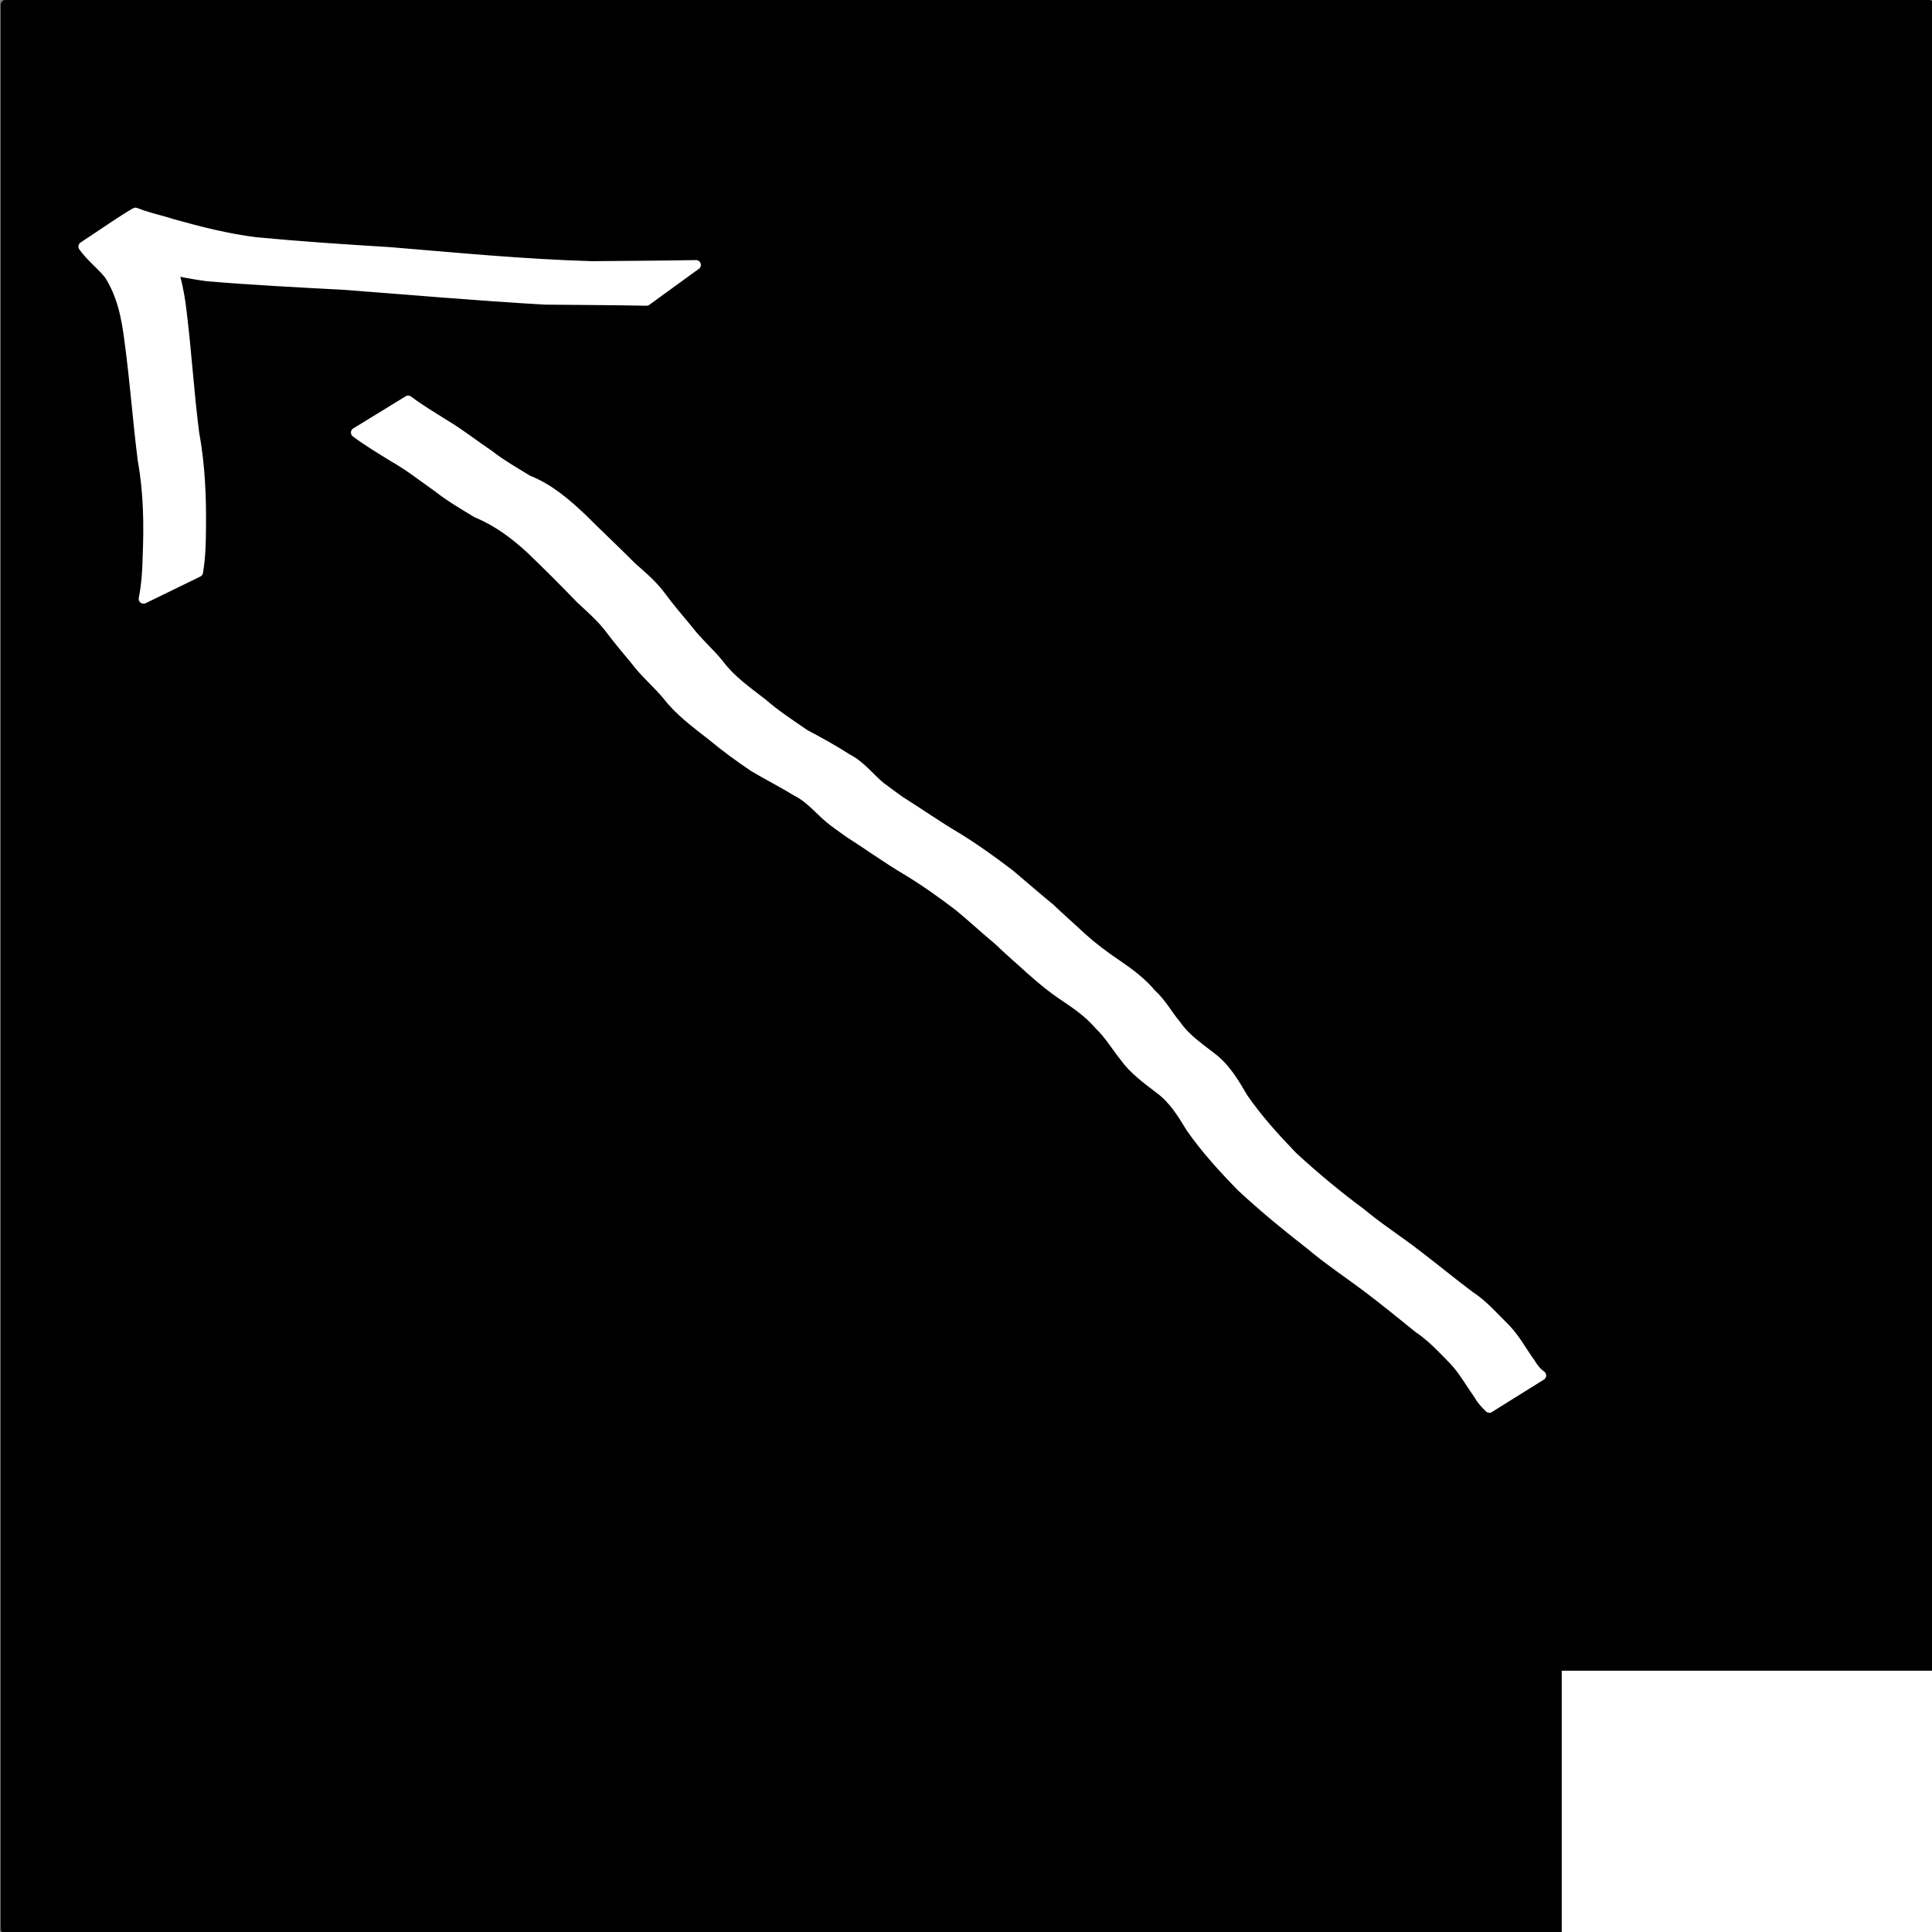 <?xml version="1.0" encoding="UTF-8" standalone="no"?>
<!-- Created with Inkscape (http://www.inkscape.org/) -->

<svg
   xmlns:dc="http://purl.org/dc/elements/1.1/"
   xmlns:cc="http://creativecommons.org/ns#"
   xmlns:rdf="http://www.w3.org/1999/02/22-rdf-syntax-ns#"
   xmlns:svg="http://www.w3.org/2000/svg"
   xmlns="http://www.w3.org/2000/svg"
   xmlns:sodipodi="http://sodipodi.sourceforge.net/DTD/sodipodi-0.dtd"
   xmlns:inkscape="http://www.inkscape.org/namespaces/inkscape"
   width="200"
   height="200"
   id="svg2"
   version="1.1"
   inkscape:version="0.48.0 r9654"
   sodipodi:docname="d15.svg">
  <rect width="100%" height="100%" fill="#808080" stroke="none"/>
  <defs
     id="defs4" />
  <sodipodi:namedview
     id="base"
     pagecolor="#ffffff"
     bordercolor="#666666"
     borderopacity="1.0"
     inkscape:pageopacity="0.0"
     inkscape:pageshadow="2"
     inkscape:zoom="1.4"
     inkscape:cx="59.254678"
     inkscape:cy="101.41252"
     inkscape:document-units="px"
     inkscape:current-layer="layer1"
     showgrid="false"
     inkscape:window-width="999"
     inkscape:window-height="738"
     inkscape:window-x="601"
     inkscape:window-y="125"
     inkscape:window-maximized="0" />
  <g
     inkscape:label="Layer 1"
     inkscape:groupmode="layer"
     id="layer1"
     transform="translate(0,-852.362)">
    <flowRoot
       xml:space="preserve"
       id="flowRoot2997"
       style="fill:#ffffff;stroke:#ffffff;stroke-opacity:1;stroke-width:1px;stroke-linejoin:miter;stroke-linecap:butt;fill-opacity:1;font-family:Sans;font-style:normal;font-weight:normal;font-size:20px;line-height:50%;letter-spacing:0px;word-spacing:0px"><flowRegion
         id="flowRegion2999"><rect
           id="rect3001"
           width="91.924"
           height="90.409"
           x="98.995"
           y="95.954"
           style="fill:#ffffff;stroke:#ffffff" /></flowRegion><flowPara
         id="flowPara3003" /></flowRoot>    <flowRoot
       xml:space="preserve"
       id="flowRoot3005"
       style="fill:#ffffff;stroke:#ffffff;stroke-opacity:1;stroke-width:1px;stroke-linejoin:miter;stroke-linecap:butt;fill-opacity:1;font-family:Sans;font-style:normal;font-weight:normal;font-size:20px;line-height:50%;letter-spacing:0px;word-spacing:0px"><flowRegion
         id="flowRegion3007"><rect
           id="rect3009"
           width="114.652"
           height="87.378"
           x="77.277"
           y="103.025"
           style="fill:#ffffff;stroke:#ffffff" /></flowRegion><flowPara
         id="flowPara3011" /></flowRoot>    <rect
       style="fill:#000000;fill-opacity:1;stroke:#000000;stroke-width:1;stroke-linecap:round;stroke-linejoin:round;stroke-miterlimit:4;stroke-opacity:1;stroke-dasharray:none;stroke-dashoffset:0"
       id="rect3002"
       width="199.126"
       height="199.19"
       x="0.568"
       y="0.495"
       transform="translate(0,852.362)" />
    <flowRoot
       xml:space="preserve"
       id="flowRoot3013"
       style="font-size:20px;font-style:normal;font-weight:normal;line-height:50%;letter-spacing:0px;word-spacing:0px;fill:#ffffff;fill-opacity:1;stroke:#ffffff;font-family:Sans"
       transform="translate(-74.71,937.941)"><flowRegion
         id="flowRegion3015"><rect
           id="rect3017"
           width="110.612"
           height="102.53"
           x="236.881"
           y="87.873"
           style="fill:#ffffff;stroke:#ffffff" /></flowRegion><flowPara
         id="flowPara3019"
         style="font-size:56px;font-weight:bold;fill:#ffffff;stroke:#ffffff;-inkscape-font-specification:Sans Bold">2</flowPara></flowRoot>    <path
       style="fill:#ffffff;fill-opacity:1;stroke:#ffffff;stroke-width:1;stroke-linecap:round;stroke-linejoin:round;stroke-miterlimit:4;stroke-opacity:1;stroke-dasharray:none;stroke-dashoffset:0"
       id="path3129"
       d="m 42.256,41.45 c 1.18,0.895 2.464,1.654 3.717,2.447 1.627,0.959 3.099,2.142 4.667,3.191 1.248,0.976 2.638,1.761 3.984,2.595 2.199,0.862 3.951,2.37 5.644,3.971 1.708,1.707 3.474,3.355 5.177,5.066 1.084,0.953 2.189,1.891 3.037,3.066 0.855,1.156 1.788,2.241 2.708,3.347 0.986,1.314 2.229,2.354 3.261,3.631 1.226,1.652 2.931,2.825 4.534,4.074 1.362,1.189 2.87,2.159 4.353,3.183 1.489,0.787 2.958,1.595 4.375,2.511 1.37,0.688 2.289,1.943 3.441,2.905 0.139,0.116 1.881,1.381 1.969,1.445 1.969,1.232 3.859,2.569 5.859,3.748 1.925,1.179 3.765,2.502 5.561,3.87 1.383,1.167 2.742,2.357 4.144,3.502 1.08,1.035 2.212,2.013 3.301,3.04 1.128,1.014 2.323,1.92 3.583,2.761 1.323,0.91 2.586,1.825 3.617,3.062 1.051,0.95 1.717,2.211 2.615,3.284 0.928,1.329 2.267,2.246 3.529,3.225 1.517,1.113 2.425,2.676 3.357,4.269 1.504,2.18 3.29,4.152 5.125,6.056 2.253,2.084 4.628,4.053 7.095,5.881 1.847,1.543 3.884,2.838 5.783,4.313 1.836,1.398 3.614,2.869 5.459,4.254 1.429,0.92 2.509,2.215 3.711,3.386 1.029,1.063 1.714,2.393 2.584,3.578 0.293,0.511 0.642,0.934 1.114,1.279 0,0 -5.385,3.361 -5.385,3.361 l 0,0 c -0.449,-0.428 -0.851,-0.887 -1.159,-1.431 -0.831,-1.17 -1.532,-2.446 -2.52,-3.496 -1.163,-1.176 -2.266,-2.403 -3.655,-3.329 -1.798,-1.433 -3.563,-2.908 -5.409,-4.281 -1.921,-1.443 -3.927,-2.769 -5.764,-4.322 -2.446,-1.9 -4.846,-3.873 -7.117,-5.977 -1.886,-1.926 -3.719,-3.927 -5.268,-6.139 -0.917,-1.507 -1.812,-2.99 -3.261,-4.052 -1.305,-1 -2.664,-1.974 -3.63,-3.331 -0.878,-1.087 -1.585,-2.309 -2.608,-3.279 -1.004,-1.177 -2.236,-2.056 -3.52,-2.912 -1.288,-0.855 -2.475,-1.822 -3.623,-2.857 -1.093,-1.005 -2.229,-1.963 -3.293,-2.998 -1.385,-1.143 -2.694,-2.375 -4.084,-3.513 -1.777,-1.357 -3.604,-2.659 -5.523,-3.809 -2.003,-1.196 -3.893,-2.558 -5.859,-3.814 -0.567,-0.405 -1.488,-1.044 -2.029,-1.5 -1.123,-0.947 -2.055,-2.134 -3.406,-2.789 -1.442,-0.893 -2.954,-1.65 -4.409,-2.516 -1.501,-1.017 -2.957,-2.07 -4.35,-3.233 C 72.053,74.892 70.348,73.65 69.069,71.989 68.024,70.729 66.764,69.696 65.783,68.381 64.851,67.271 63.929,66.161 63.058,65.003 62.193,63.882 61.12,62.96 60.091,61.994 58.428,60.264 56.726,58.571 54.997,56.907 53.302,55.33 51.496,53.986 49.342,53.092 47.982,52.263 46.591,51.461 45.34,50.471 c -1.535,-1.08 -3.012,-2.245 -4.648,-3.172 -1.305,-0.812 -2.638,-1.596 -3.864,-2.522 0,0 5.429,-3.327 5.429,-3.327 z"
       inkscape:connector-curvature="0"
       transform="translate(0,852.362)" />
    <path
       style="fill:#ffffff;fill-opacity:1;stroke:#ffffff;stroke-width:1;stroke-linecap:round;stroke-linejoin:round;stroke-miterlimit:4;stroke-opacity:1;stroke-dasharray:none;stroke-dashoffset:0"
       id="path3131"
       d="M 66.922,31.149 C 63.427,31.083 59.931,31.068 56.435,31.036 49.479,30.64 42.538,30.025 35.591,29.502 30.883,29.251 26.182,29.009 21.483,28.619 18.543,28.229 15.646,27.495 12.796,26.682 11.743,26.345 10.659,26.127 9.597,25.824 9.416,25.772 9.244,25.685 9.059,25.651 c -0.087,-0.016 -0.34,0.072 -0.264,0.026 1.801,-1.092 3.641,-2.118 5.462,-3.177 0.761,0.944 1.659,1.726 2.412,2.697 1.384,2.246 1.891,4.742 2.181,7.325 0.496,4.098 0.743,8.218 1.272,12.313 0.606,3.291 0.748,6.616 0.701,9.953 -0.009,1.494 -0.056,2.973 -0.303,4.447 0,0 -5.662,2.758 -5.662,2.758 l 0,0 c 0.283,-1.455 0.386,-2.911 0.412,-4.395 0.136,-3.33 0.089,-6.652 -0.509,-9.945 -0.519,-4.084 -0.812,-8.192 -1.363,-12.272 -0.306,-2.454 -0.76,-4.847 -2.125,-6.963 -0.835,-1.033 -1.892,-1.815 -2.657,-2.896 1.796,-1.175 3.55,-2.419 5.389,-3.525 0.019,-0.011 0.646,0.235 0.774,0.276 1.031,0.338 2.092,0.576 3.125,0.91 2.816,0.791 5.673,1.511 8.578,1.873 4.626,0.438 9.257,0.746 13.895,1.028 6.952,0.577 13.901,1.248 20.877,1.452 3.6,-0.032 7.2,-0.048 10.8,-0.113 0,0 -5.13,3.727 -5.13,3.727 z"
       inkscape:connector-curvature="0"
       transform="translate(0,852.362)" />
  </g>
</svg>
